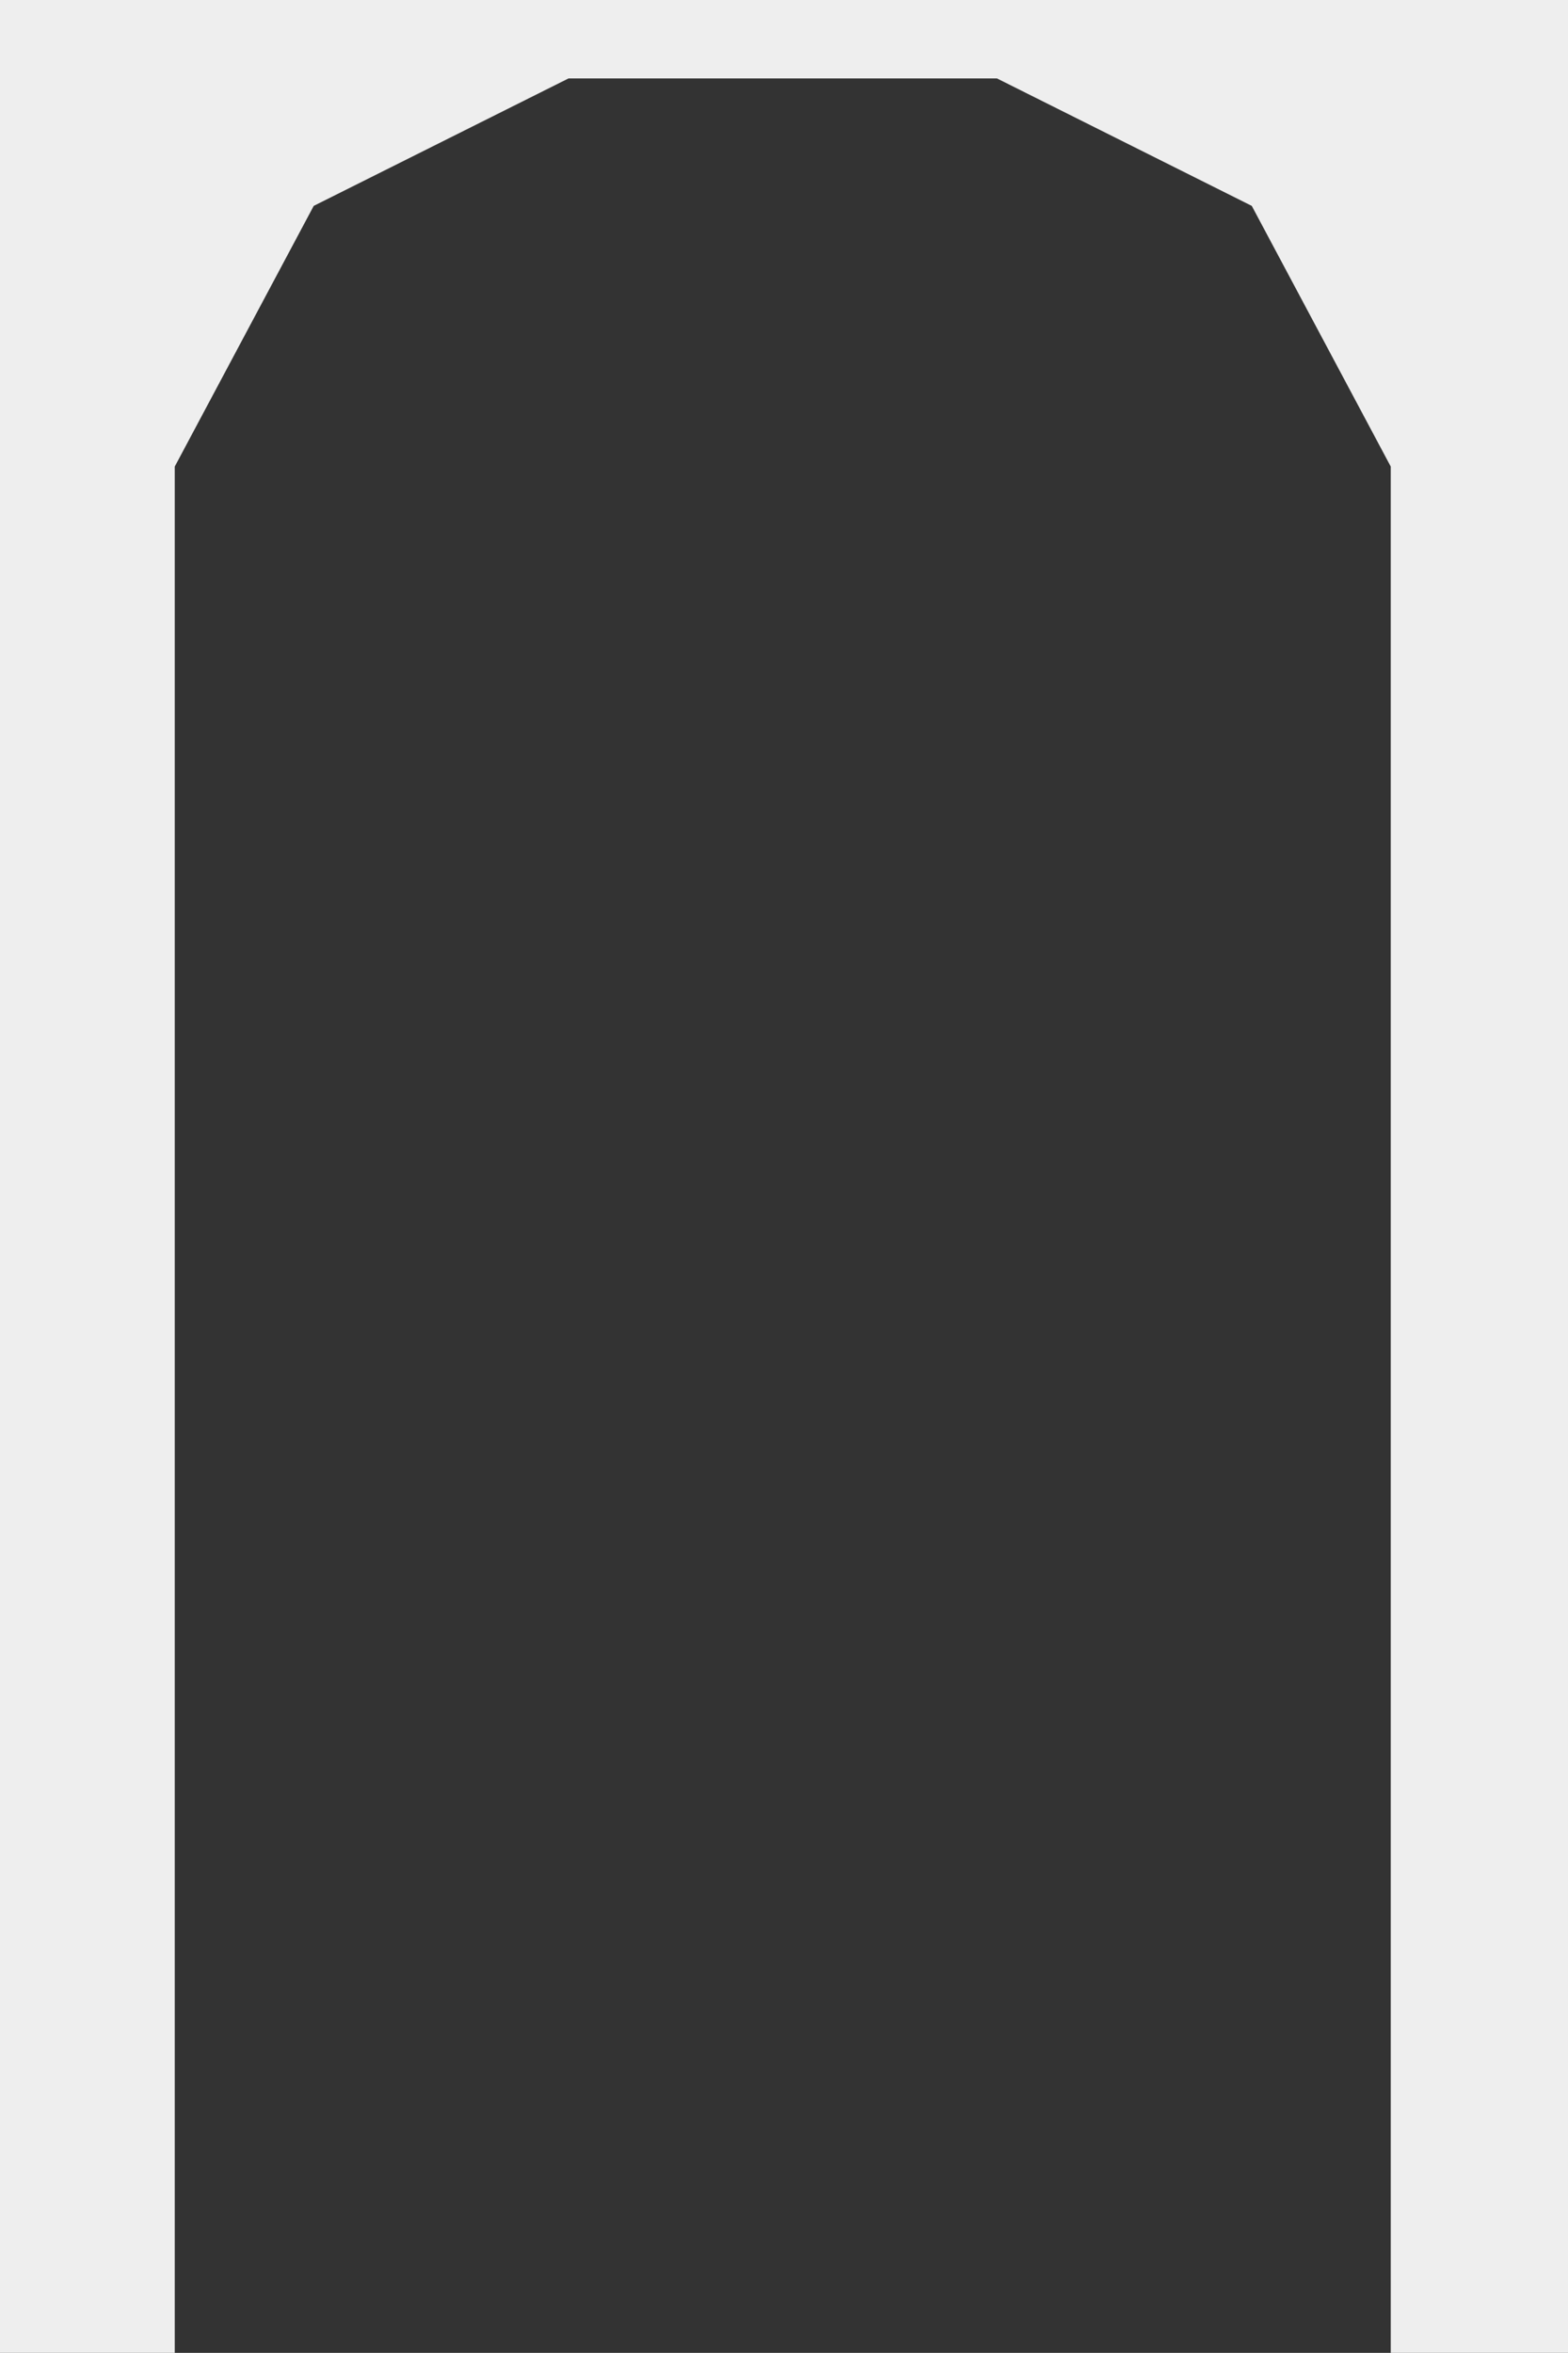 <svg id="Layer_1" data-name="Layer 1" xmlns="http://www.w3.org/2000/svg" viewBox="0 0 682.92 1024.32"><rect x="0" y="0" width="682.92" height="1024.32" fill="#333333" stroke="none"/><defs><style>.cls-1{fill:#eee;}</style></defs><title>arch_tall</title><polygon class="cls-1" points="0 0 0 1024.32 76.11 1024.32 76.11 203.12 136.64 89.63 247.6 34.15 340.91 34.15 434.23 34.15 545.19 89.63 605.72 203.12 605.72 1024.32 682.92 1024.32 682.92 0 0 0"/></svg>